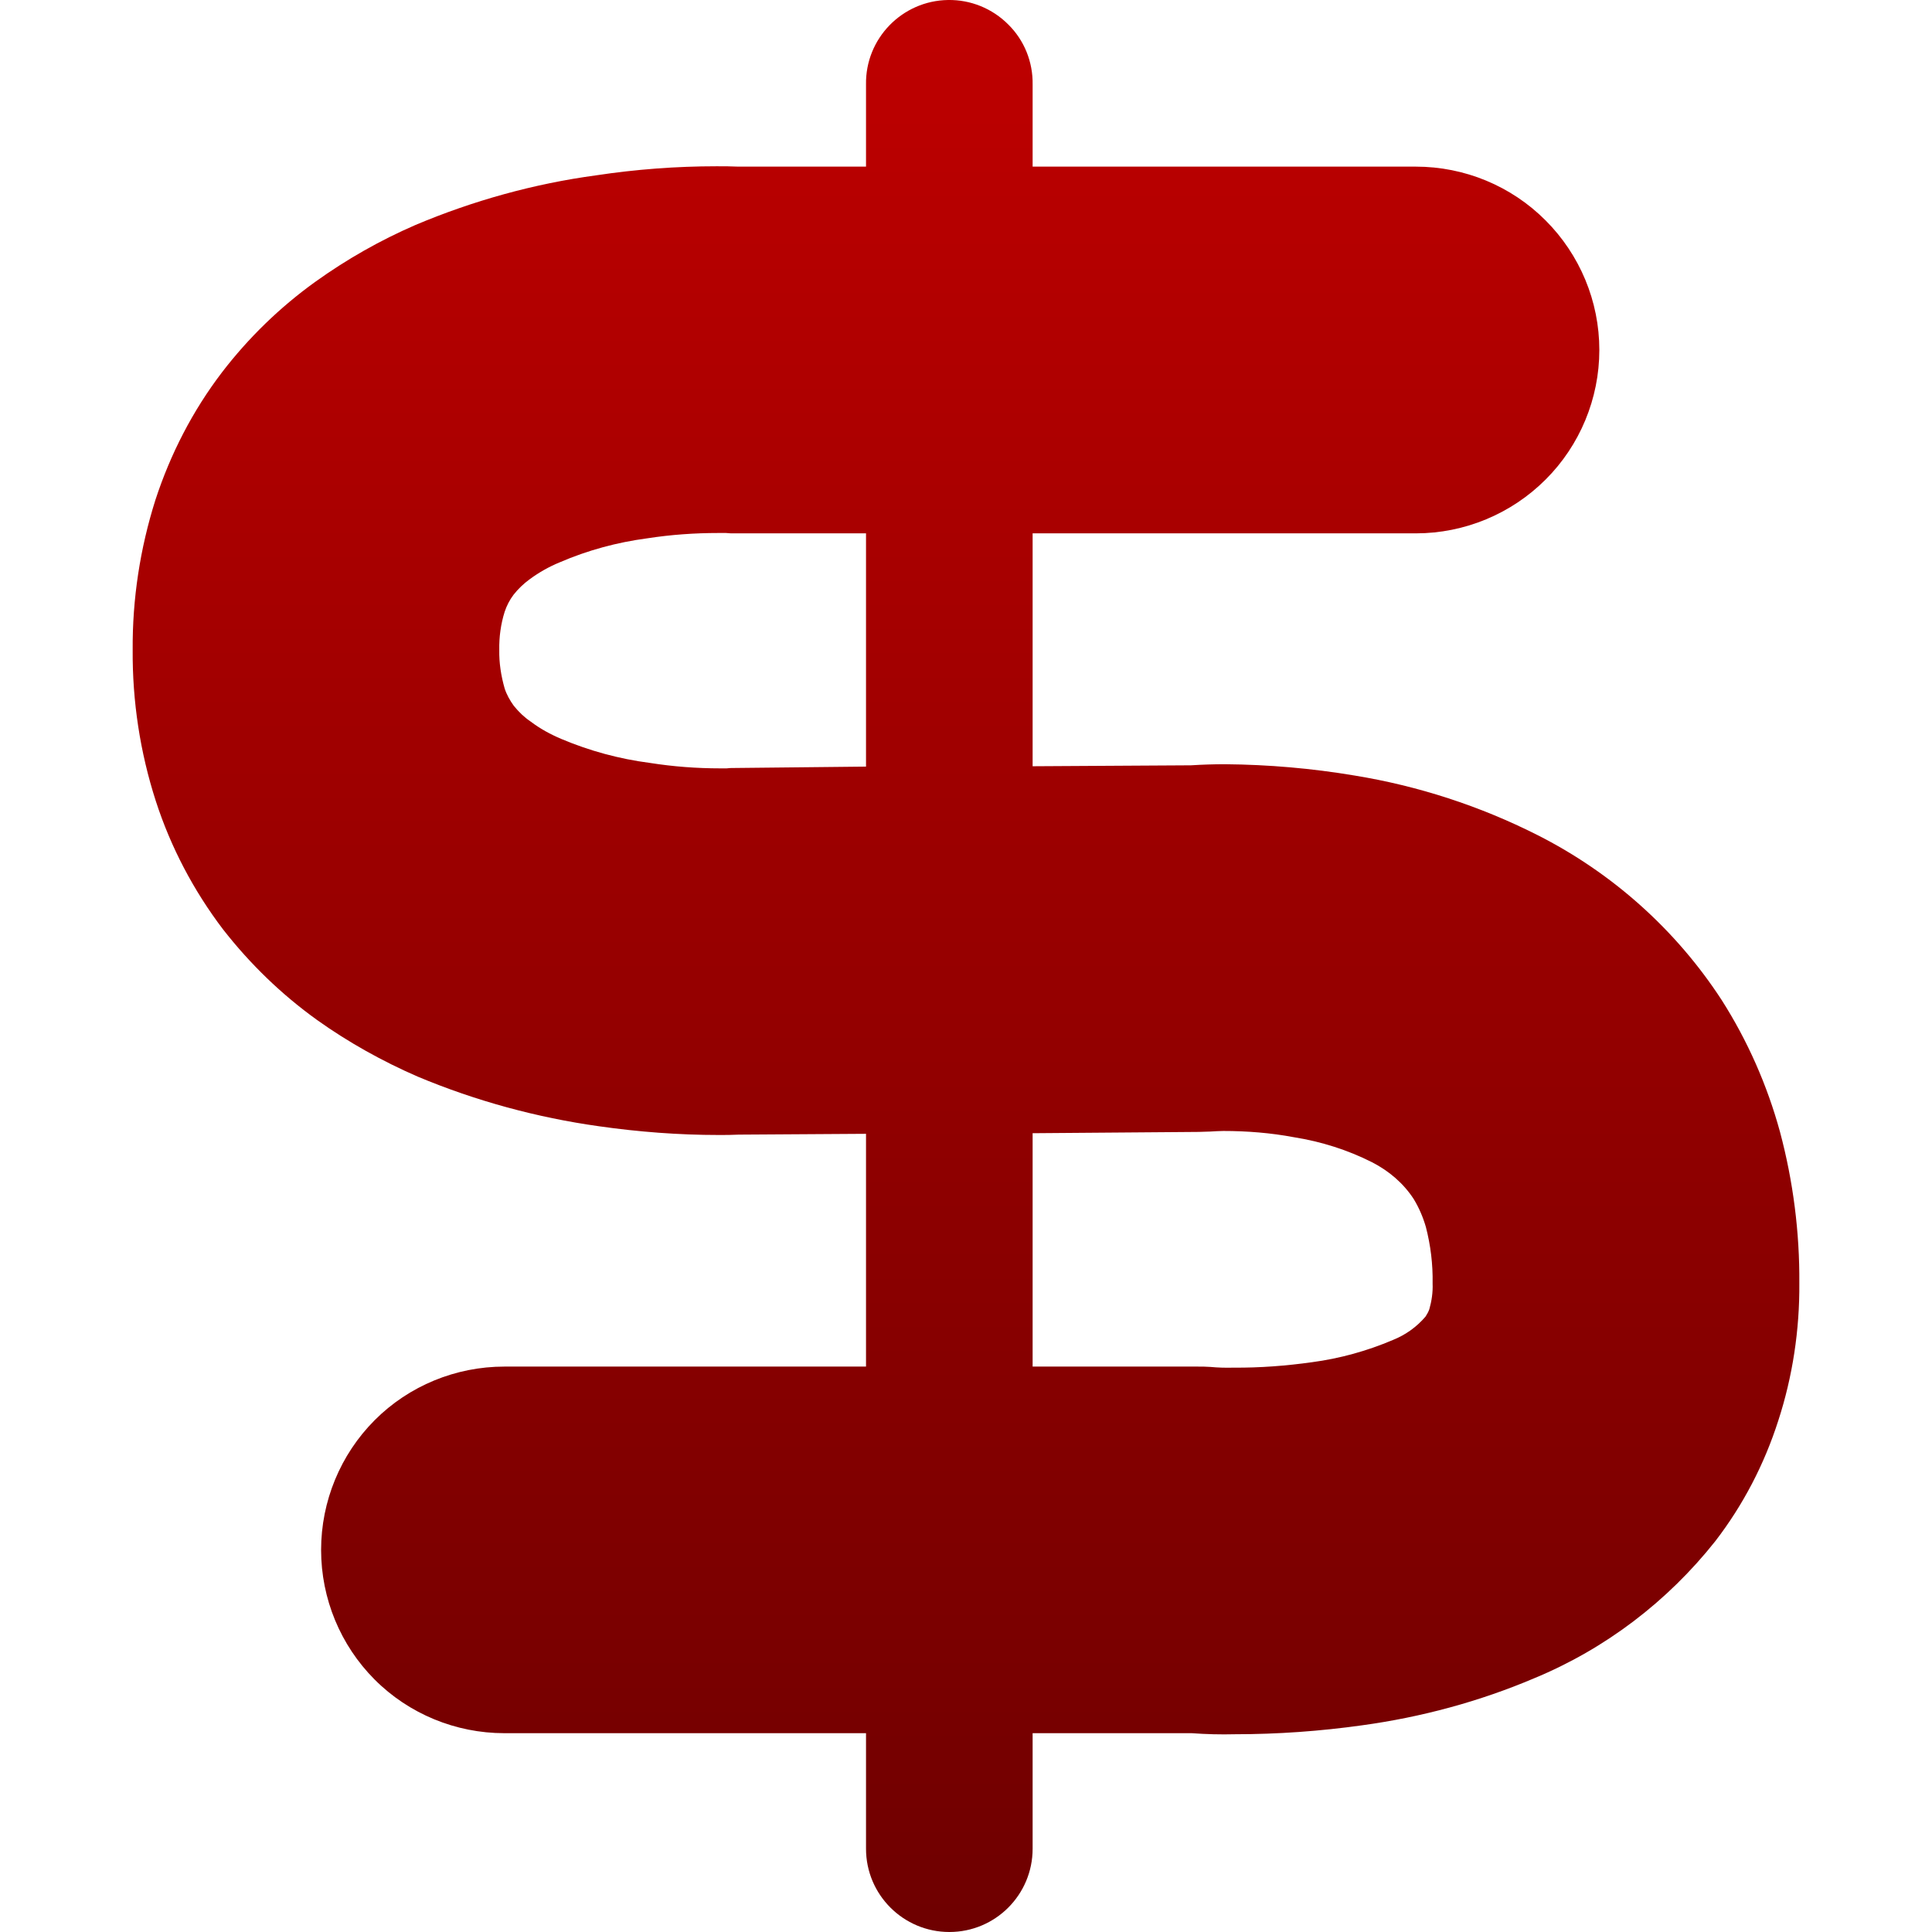 <svg xmlns="http://www.w3.org/2000/svg" xmlns:xlink="http://www.w3.org/1999/xlink" width="64" height="64" viewBox="0 0 64 64" version="1.1"><defs><linearGradient id="linear0" gradientUnits="userSpaceOnUse" x1="0" y1="0" x2="0" y2="1" gradientTransform="matrix(55.211,0,0,64,4.395,0)"><stop offset="0" style="stop-color:#bf0000;stop-opacity:1;"/><stop offset="1" style="stop-color:#6e0000;stop-opacity:1;"/></linearGradient></defs><g id="surface1"><path style=" stroke:none;fill-rule:evenodd;fill:url(#linear0);" d="M 34.207 45.27 L 39.664 45.27 C 39.809 45.27 39.949 45.27 40.094 45.281 C 40.348 45.305 40.602 45.312 40.867 45.305 C 41.727 45.312 42.602 45.246 43.461 45.125 C 44.375 45.004 45.285 44.754 46.145 44.387 C 46.562 44.219 46.93 43.957 47.223 43.613 C 47.273 43.535 47.316 43.461 47.348 43.371 C 47.426 43.098 47.469 42.809 47.457 42.52 C 47.469 41.879 47.391 41.254 47.234 40.645 C 47.137 40.312 47.004 40.004 46.828 39.715 C 46.488 39.195 46.012 38.789 45.449 38.5 C 44.645 38.094 43.77 37.816 42.863 37.672 C 42.094 37.527 41.309 37.465 40.523 37.465 C 40.379 37.465 40.234 37.477 40.094 37.484 C 39.961 37.484 39.828 37.496 39.707 37.496 L 34.207 37.539 Z M 28.688 45.27 L 16.707 45.27 C 15.098 45.27 13.547 45.906 12.41 47.047 C 11.277 48.184 10.637 49.73 10.637 51.344 C 10.637 52.957 11.277 54.5 12.41 55.637 C 13.547 56.777 15.098 57.414 16.707 57.414 L 28.688 57.414 L 28.688 61.242 C 28.688 62.766 29.926 64 31.449 64 C 32.973 64 34.207 62.766 34.207 61.242 L 34.207 57.414 L 39.477 57.414 C 39.949 57.449 40.438 57.461 40.91 57.449 C 42.324 57.449 43.734 57.348 45.129 57.152 C 47.086 56.883 49.004 56.367 50.824 55.594 C 53.176 54.621 55.238 53.051 56.82 51.055 C 57.746 49.852 58.445 48.504 58.906 47.066 C 59.383 45.602 59.617 44.055 59.605 42.508 C 59.617 40.82 59.402 39.133 58.965 37.496 C 58.543 35.953 57.891 34.473 57.031 33.125 C 55.516 30.797 53.406 28.914 50.926 27.66 C 49.023 26.699 46.984 26.035 44.875 25.691 C 43.461 25.453 42.023 25.328 40.578 25.316 C 40.203 25.316 39.828 25.328 39.453 25.352 L 34.207 25.383 L 34.207 17.668 L 46.902 17.668 C 48.516 17.668 50.062 17.023 51.199 15.887 C 52.336 14.754 52.98 13.203 52.98 11.594 C 52.98 9.98 52.336 8.438 51.199 7.301 C 50.062 6.16 48.516 5.52 46.902 5.52 L 34.207 5.52 L 34.207 2.797 C 34.219 2.051 33.93 1.332 33.398 0.809 C 32.871 0.281 32.152 -0.012 31.406 0 C 29.883 0.023 28.664 1.277 28.688 2.797 L 28.688 5.52 L 24.461 5.52 C 24.215 5.508 23.984 5.508 23.738 5.508 C 22.402 5.508 21.066 5.609 19.742 5.809 C 17.691 6.086 15.668 6.648 13.762 7.453 C 12.59 7.961 11.477 8.594 10.438 9.34 C 9.27 10.18 8.227 11.195 7.355 12.332 C 6.383 13.605 5.645 15.039 5.148 16.562 C 4.641 18.164 4.383 19.84 4.395 21.531 C 4.383 23.23 4.641 24.922 5.16 26.531 C 5.656 28.066 6.414 29.504 7.387 30.785 C 8.285 31.934 9.32 32.938 10.504 33.789 C 11.539 34.527 12.668 35.156 13.836 35.664 C 15.758 36.469 17.781 37.02 19.844 37.309 C 21.156 37.496 22.484 37.598 23.809 37.598 C 24.027 37.598 24.246 37.598 24.469 37.586 L 28.688 37.559 Z M 24.293 25.441 C 24.227 25.441 24.148 25.441 24.07 25.453 C 24.008 25.453 23.93 25.453 23.863 25.453 C 23.078 25.453 22.305 25.395 21.531 25.273 C 20.516 25.141 19.535 24.875 18.598 24.48 C 18.23 24.324 17.887 24.137 17.578 23.902 C 17.371 23.762 17.184 23.586 17.016 23.375 C 16.895 23.207 16.785 23.012 16.719 22.812 C 16.598 22.391 16.531 21.961 16.539 21.531 C 16.531 21.102 16.59 20.668 16.719 20.262 C 16.785 20.062 16.883 19.875 17.008 19.707 C 17.16 19.512 17.348 19.332 17.547 19.188 C 17.855 18.961 18.188 18.773 18.539 18.629 C 19.469 18.227 20.441 17.965 21.445 17.832 C 22.227 17.711 23.012 17.656 23.797 17.656 C 23.883 17.656 23.973 17.656 24.051 17.656 C 24.148 17.668 24.234 17.668 24.336 17.668 L 28.688 17.668 L 28.688 25.395 Z M 24.293 25.441 "/></g></svg>

